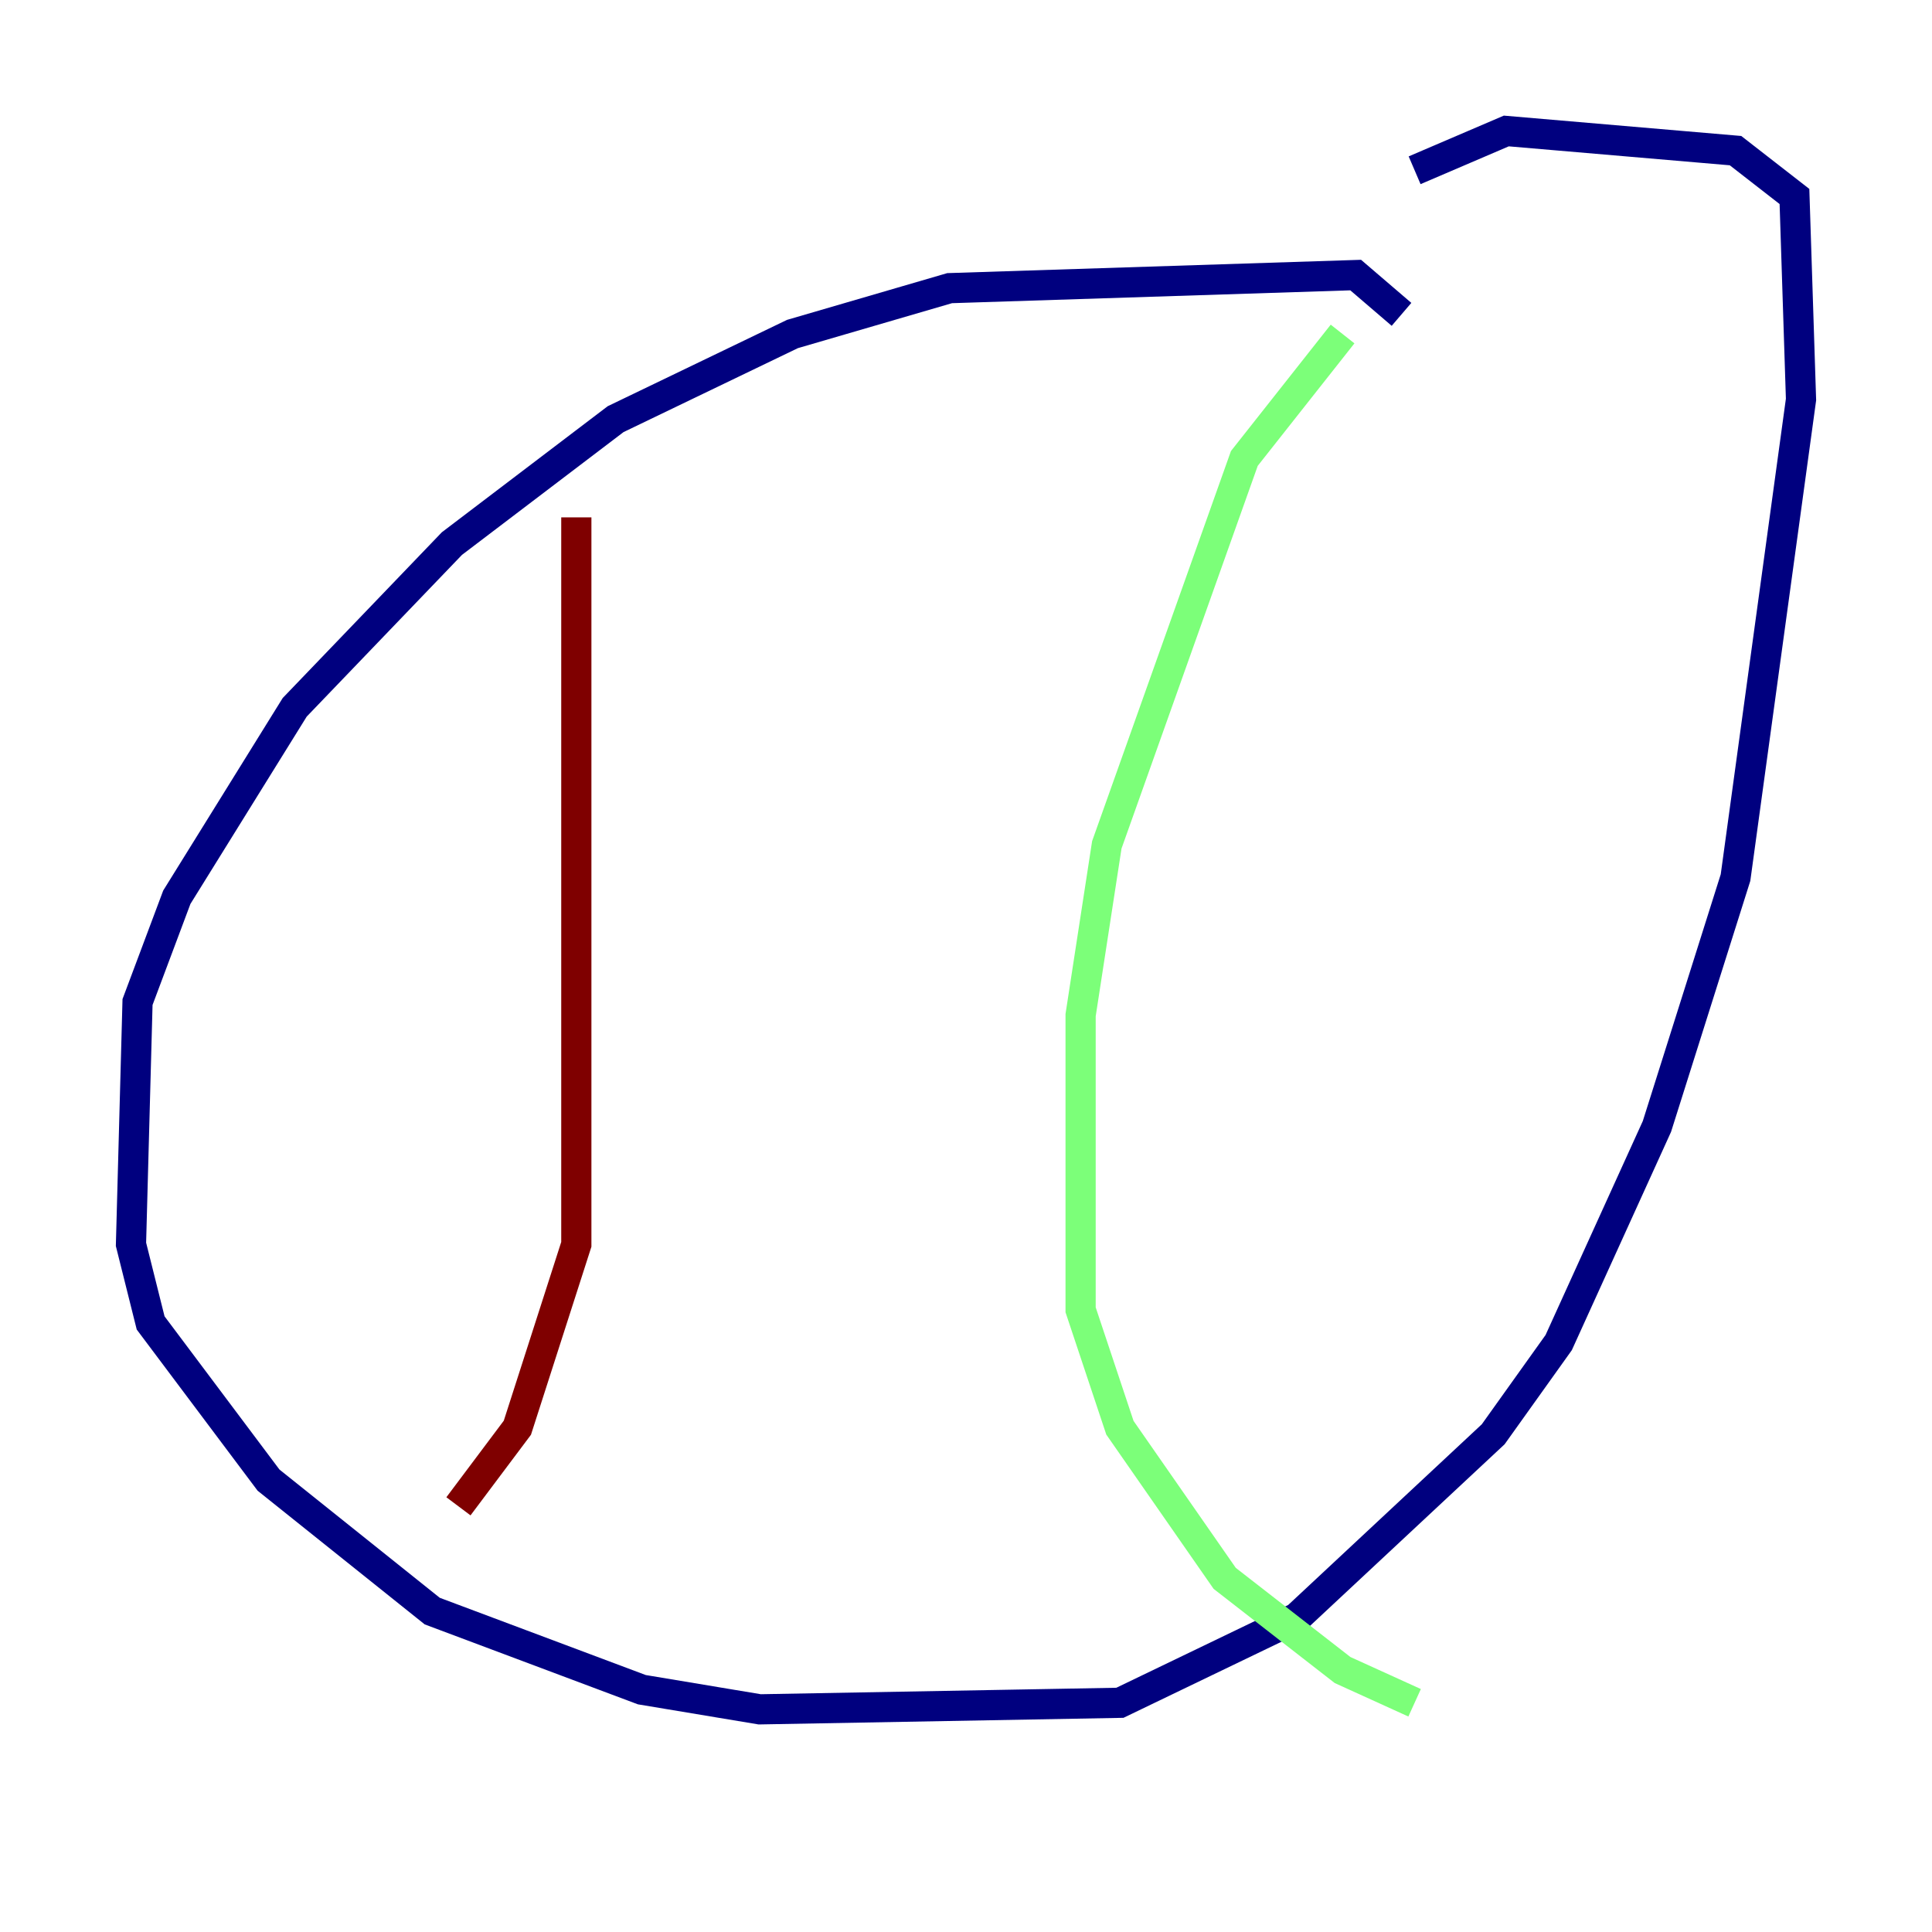 <?xml version="1.0" encoding="utf-8" ?>
<svg baseProfile="tiny" height="128" version="1.2" viewBox="0,0,128,128" width="128" xmlns="http://www.w3.org/2000/svg" xmlns:ev="http://www.w3.org/2001/xml-events" xmlns:xlink="http://www.w3.org/1999/xlink"><defs /><polyline fill="none" points="92.854,20.827 89.817,18.224 62.915,19.091 52.502,22.129 40.786,27.77 29.939,36.014 19.525,46.861 11.715,59.444 9.112,66.386 8.678,82.441 9.98,87.647 17.79,98.061 28.637,106.739 42.522,111.946 50.332,113.248 74.197,112.814 85.912,107.173 98.929,95.024 103.268,88.949 109.776,74.63 114.983,58.142 119.322,26.468 118.888,13.017 114.983,9.98 99.797,8.678 93.722,11.281" stroke="#00007f" stroke-width="2" /><polyline fill="none" points="88.949,22.129 82.441,30.373 73.329,55.973 71.593,67.254 71.593,86.78 74.197,94.59 81.139,104.57 88.949,110.644 93.722,112.814" stroke="#7cff79" stroke-width="2" /><polyline fill="none" points="38.183,34.278 38.183,82.441 34.278,94.59 30.373,99.797" stroke="#7f0000" stroke-width="2" /></svg>